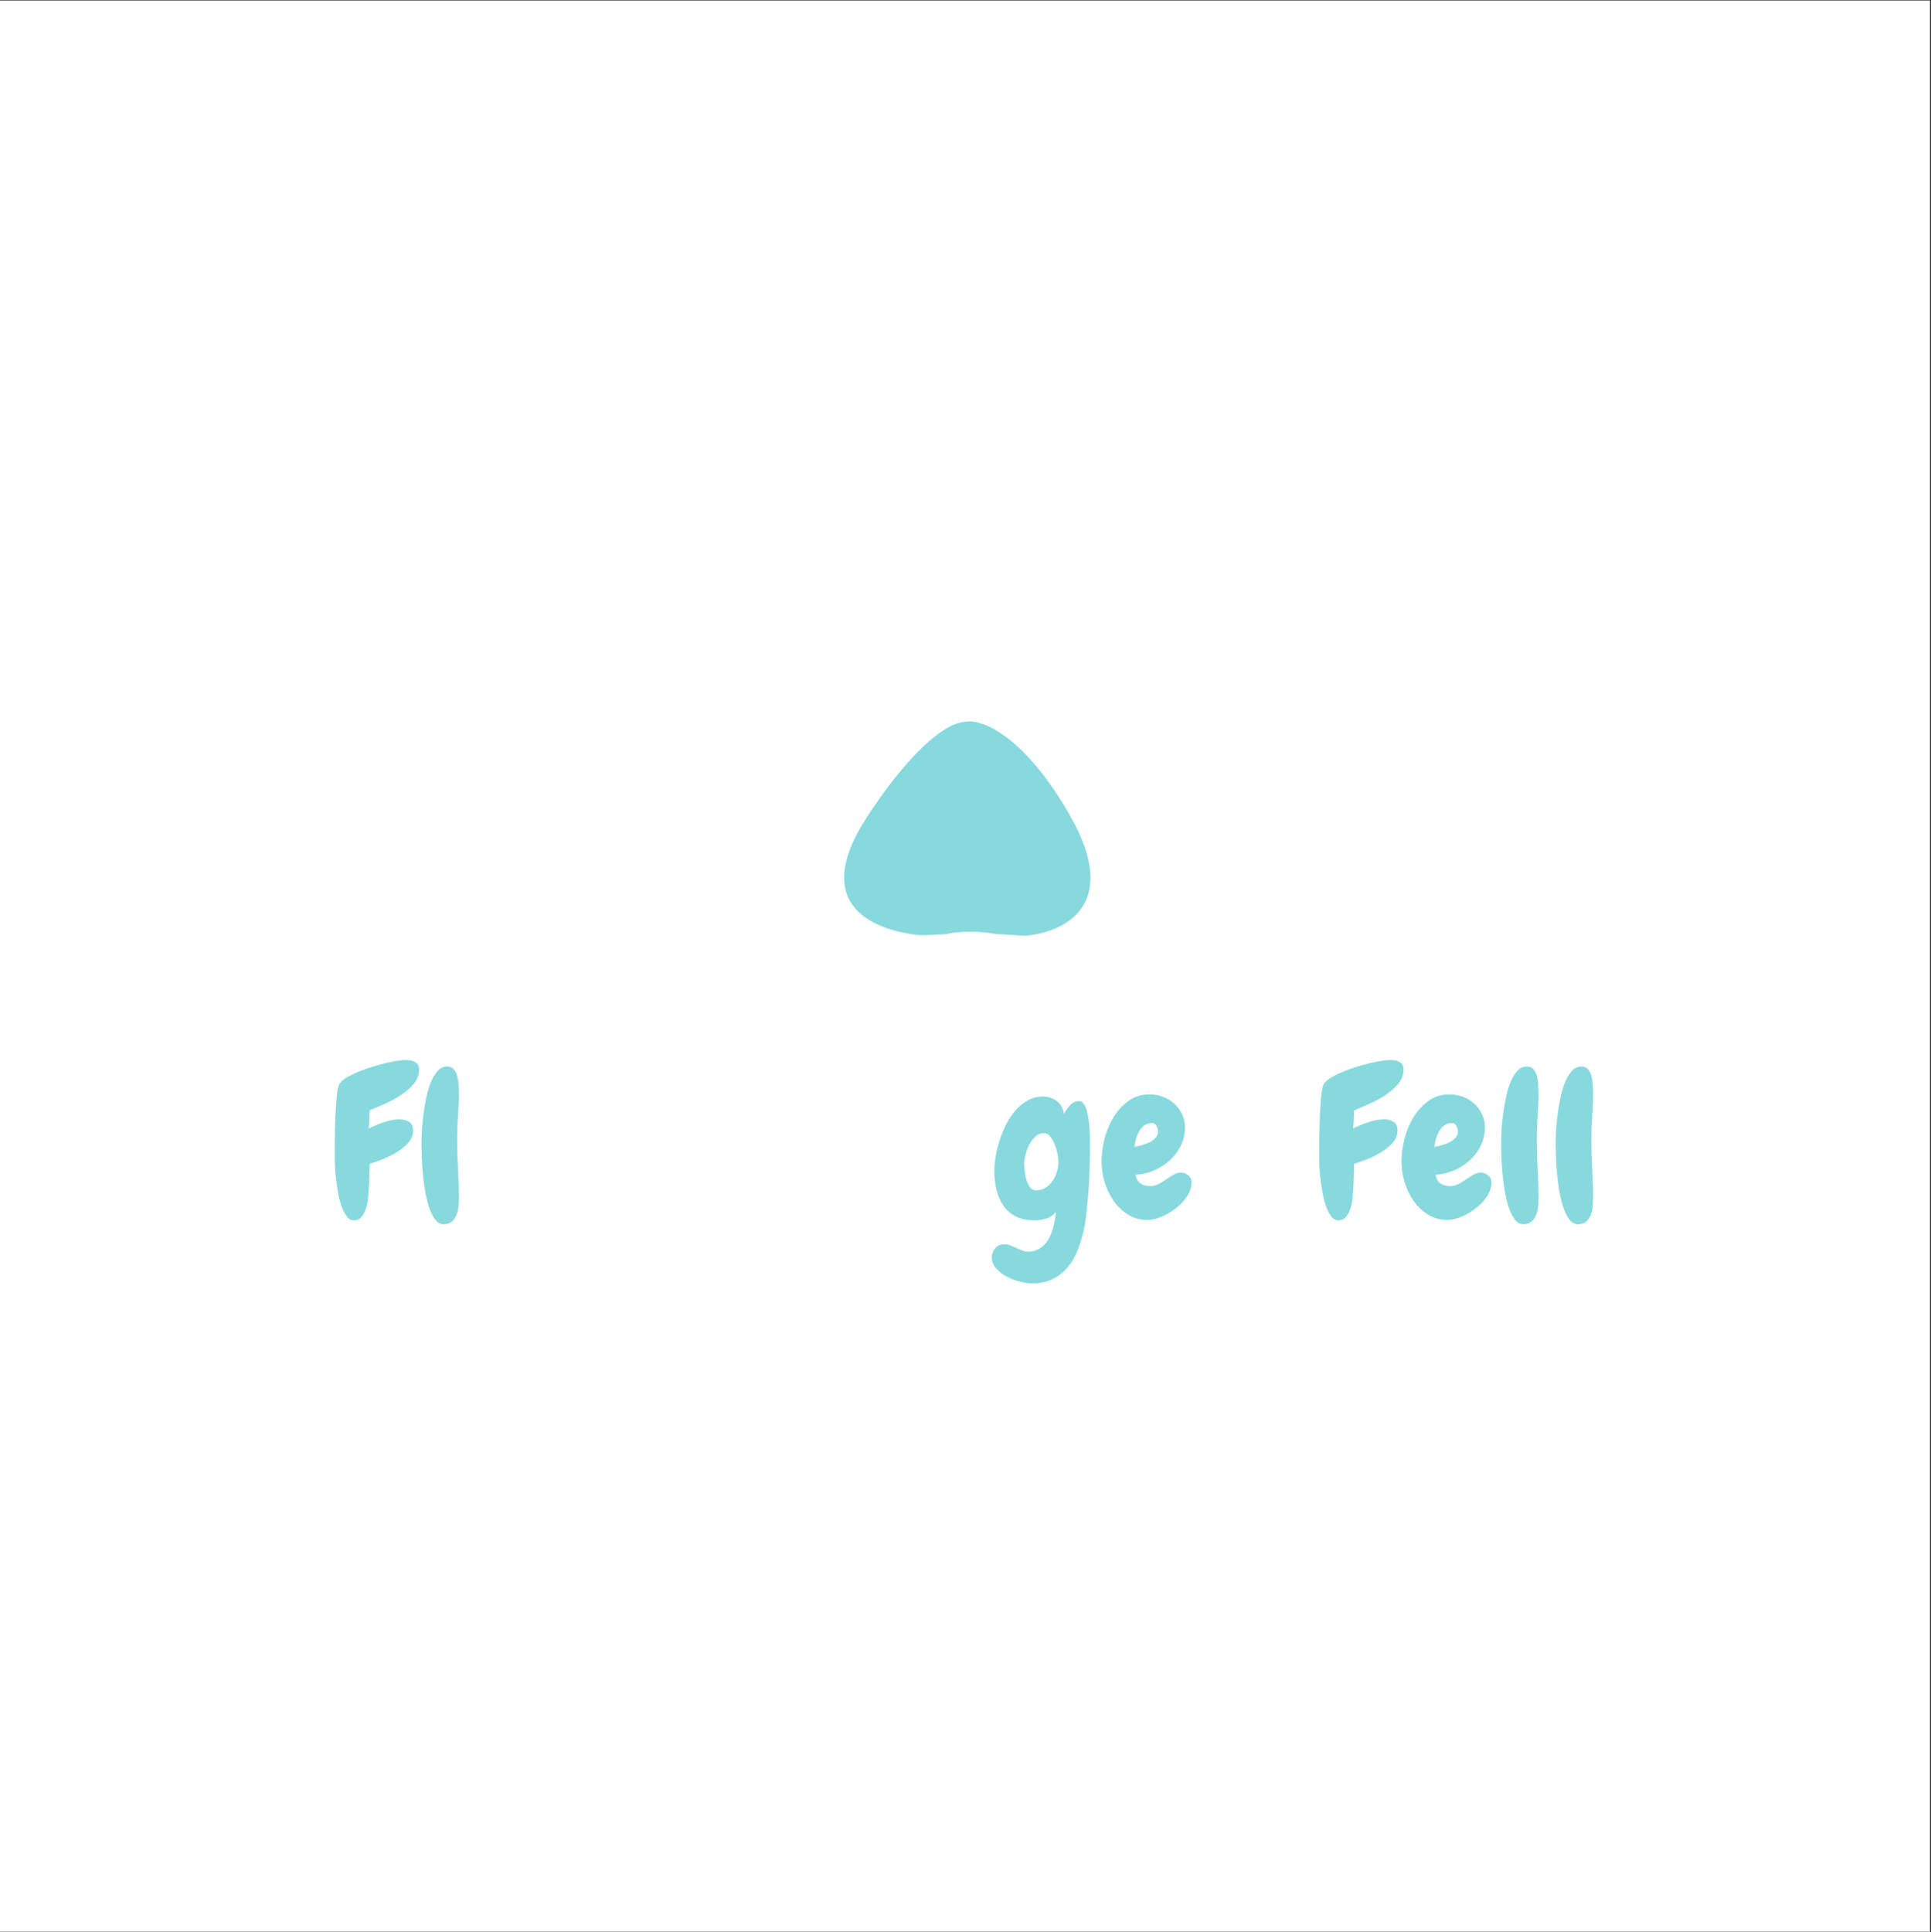 <?xml version="1.0" encoding="iso-8859-1"?>
<svg xmlns="http://www.w3.org/2000/svg" xmlns:xlink="http://www.w3.org/1999/xlink" width="224.88pt" height="225pt" viewBox="0 0 224.88 225" version="1.2">
	
	
	

	
	
	<rect x="0" y="0" width="224.88" height="225" fill="#333333" stroke="none"/>
	
	
	

	
	
	<defs>
		
		
		

		
		
		<g>
			
			
			

			
			
			<symbol overflow="visible" id="glyph0-0">
				
				

				
				
				

			
			</symbol>
			
			
			

			
			
			<symbol overflow="visible" id="glyph0-1">
				
				
				

				
				
				<path style="stroke:none;" d="M 10.578 -17.438 C 10.578 -16.82 10.367 -16.266 9.953 -15.766 C 9.535 -15.273 9.023 -14.832 8.422 -14.438 C 7.816 -14.039 7.18 -13.695 6.516 -13.406 C 5.859 -13.113 5.289 -12.875 4.812 -12.688 C 4.812 -12.344 4.801 -11.992 4.781 -11.641 C 4.77 -11.285 4.742 -10.93 4.703 -10.578 C 5.223 -10.836 5.805 -11.078 6.453 -11.297 C 7.098 -11.523 7.707 -11.641 8.281 -11.641 C 8.75 -11.641 9.129 -11.539 9.422 -11.344 C 9.723 -11.156 9.875 -10.82 9.875 -10.344 C 9.875 -9.812 9.688 -9.332 9.312 -8.906 C 8.938 -8.488 8.484 -8.117 7.953 -7.797 C 7.422 -7.473 6.863 -7.195 6.281 -6.969 C 5.695 -6.75 5.207 -6.578 4.812 -6.453 C 4.812 -5.922 4.801 -5.391 4.781 -4.859 C 4.77 -4.336 4.742 -3.82 4.703 -3.312 C 4.691 -3.051 4.664 -2.727 4.625 -2.344 C 4.582 -1.957 4.5 -1.582 4.375 -1.219 C 4.258 -0.852 4.086 -0.535 3.859 -0.266 C 3.641 -0.004 3.352 0.125 3 0.125 C 2.656 0.125 2.363 -0.039 2.125 -0.375 C 1.883 -0.707 1.676 -1.129 1.5 -1.641 C 1.332 -2.16 1.195 -2.738 1.094 -3.375 C 0.988 -4.008 0.906 -4.629 0.844 -5.234 C 0.789 -5.848 0.758 -6.41 0.75 -6.922 C 0.75 -7.441 0.75 -7.836 0.75 -8.109 C 0.75 -8.328 0.75 -8.641 0.75 -9.047 C 0.758 -9.453 0.77 -9.906 0.781 -10.406 C 0.789 -10.906 0.805 -11.426 0.828 -11.969 C 0.859 -12.52 0.891 -13.039 0.922 -13.531 C 0.953 -14.031 0.992 -14.469 1.047 -14.844 C 1.109 -15.219 1.176 -15.492 1.25 -15.672 C 1.426 -16.023 1.848 -16.375 2.516 -16.719 C 3.191 -17.07 3.938 -17.379 4.75 -17.641 C 5.57 -17.91 6.375 -18.129 7.156 -18.297 C 7.938 -18.461 8.539 -18.547 8.969 -18.547 C 9.156 -18.547 9.344 -18.535 9.531 -18.516 C 9.719 -18.492 9.891 -18.441 10.047 -18.359 C 10.211 -18.273 10.344 -18.16 10.438 -18.016 C 10.531 -17.867 10.578 -17.676 10.578 -17.438 Z M 10.578 -17.438 " animation_id="1"/>
				
				
				

			
			
			</symbol>
			
			
			

			
			
			<symbol overflow="visible" id="glyph0-2">
				
				
				

				
				
				<path style="stroke:none;" d="M 5.234 -14.641 C 5.234 -13.766 5.195 -12.891 5.125 -12.016 C 5.062 -11.141 5.031 -10.258 5.031 -9.375 C 5.031 -8.227 5.062 -7.082 5.125 -5.938 C 5.195 -4.801 5.234 -3.648 5.234 -2.484 C 5.234 -2.191 5.219 -1.863 5.188 -1.5 C 5.156 -1.145 5.078 -0.812 4.953 -0.5 C 4.836 -0.195 4.66 0.055 4.422 0.266 C 4.18 0.473 3.859 0.578 3.453 0.578 C 3.066 0.578 2.734 0.383 2.453 0 C 2.172 -0.375 1.938 -0.852 1.75 -1.438 C 1.562 -2.02 1.406 -2.676 1.281 -3.406 C 1.164 -4.133 1.078 -4.836 1.016 -5.516 C 0.961 -6.203 0.926 -6.832 0.906 -7.406 C 0.883 -7.977 0.875 -8.398 0.875 -8.672 C 0.875 -8.973 0.883 -9.414 0.906 -10 C 0.926 -10.582 0.977 -11.211 1.062 -11.891 C 1.145 -12.566 1.254 -13.254 1.391 -13.953 C 1.523 -14.648 1.703 -15.285 1.922 -15.859 C 2.148 -16.43 2.422 -16.895 2.734 -17.25 C 3.055 -17.613 3.43 -17.797 3.859 -17.797 C 4.211 -17.797 4.484 -17.676 4.672 -17.438 C 4.859 -17.207 4.988 -16.926 5.062 -16.594 C 5.145 -16.27 5.191 -15.926 5.203 -15.562 C 5.223 -15.207 5.234 -14.898 5.234 -14.641 Z M 5.234 -14.641 " animation_id="2"/>
				
				
				

			
			
			</symbol>
			
			
			

			
			
			<symbol overflow="visible" id="glyph0-3">
				
				

				
				
				

			
			</symbol>
			
			
			

			
			
			<symbol overflow="visible" id="glyph0-4">
				
				

				
				
				

			
			</symbol>
			
			
			

			
			
			<symbol overflow="visible" id="glyph0-5">
				
				

				
				
				

			
			</symbol>
			
			
			

			
			
			<symbol overflow="visible" id="glyph0-6">
				
				

				
				
				

			
			</symbol>
			
			
			

			
			
			<symbol overflow="visible" id="glyph0-7">
				
				

				
				
				

			
			</symbol>
			
			
			

			
			
			<symbol overflow="visible" id="glyph0-8">
				
				

				
				
				

			
			</symbol>
			
			
			

			
			
			<symbol overflow="visible" id="glyph0-9">
				
				
				

				
				
				<path style="stroke:none;" d="M 11.672 -8.234 C 11.672 -7.41 11.656 -6.586 11.625 -5.766 C 11.602 -4.953 11.562 -4.133 11.5 -3.312 C 11.445 -2.602 11.379 -1.844 11.297 -1.031 C 11.223 -0.227 11.098 0.566 10.922 1.359 C 10.742 2.16 10.508 2.926 10.219 3.656 C 9.926 4.395 9.539 5.047 9.062 5.609 C 8.594 6.172 8.02 6.617 7.344 6.953 C 6.664 7.297 5.859 7.469 4.922 7.469 C 4.492 7.469 4.008 7.395 3.469 7.25 C 2.926 7.113 2.414 6.914 1.938 6.656 C 1.469 6.406 1.066 6.086 0.734 5.703 C 0.398 5.328 0.234 4.891 0.234 4.391 C 0.234 4.023 0.363 3.688 0.625 3.375 C 0.895 3.062 1.242 2.906 1.672 2.906 C 1.922 2.906 2.16 2.945 2.391 3.031 C 2.629 3.125 2.863 3.223 3.094 3.328 C 3.332 3.441 3.562 3.539 3.781 3.625 C 4 3.719 4.219 3.766 4.438 3.766 C 5.039 3.766 5.539 3.613 5.938 3.312 C 6.344 3.02 6.664 2.645 6.906 2.188 C 7.145 1.727 7.328 1.227 7.453 0.688 C 7.578 0.145 7.66 -0.363 7.703 -0.844 C 7.379 -0.477 7.004 -0.223 6.578 -0.078 C 6.148 0.055 5.703 0.125 5.234 0.125 C 4.391 0.125 3.664 -0.02 3.062 -0.312 C 2.469 -0.613 1.984 -1.023 1.609 -1.547 C 1.242 -2.078 0.973 -2.688 0.797 -3.375 C 0.617 -4.07 0.531 -4.82 0.531 -5.625 C 0.531 -6.125 0.582 -6.688 0.688 -7.312 C 0.789 -7.945 0.945 -8.582 1.156 -9.219 C 1.363 -9.863 1.625 -10.492 1.938 -11.109 C 2.258 -11.723 2.629 -12.266 3.047 -12.734 C 3.461 -13.203 3.93 -13.578 4.453 -13.859 C 4.973 -14.148 5.551 -14.297 6.188 -14.297 C 6.789 -14.297 7.332 -14.117 7.812 -13.766 C 8.289 -13.41 8.566 -12.91 8.641 -12.266 C 8.816 -12.609 9.051 -12.941 9.344 -13.266 C 9.633 -13.598 9.988 -13.766 10.406 -13.766 C 10.633 -13.766 10.82 -13.648 10.969 -13.422 C 11.125 -13.203 11.242 -12.91 11.328 -12.547 C 11.422 -12.18 11.492 -11.785 11.547 -11.359 C 11.598 -10.93 11.629 -10.516 11.641 -10.109 C 11.66 -9.703 11.672 -9.328 11.672 -8.984 C 11.672 -8.648 11.672 -8.398 11.672 -8.234 Z M 8 -6.672 C 8 -6.91 7.961 -7.223 7.891 -7.609 C 7.816 -7.992 7.707 -8.363 7.562 -8.719 C 7.426 -9.07 7.254 -9.379 7.047 -9.641 C 6.836 -9.898 6.586 -10.031 6.297 -10.031 C 5.93 -10.031 5.609 -9.898 5.328 -9.641 C 5.047 -9.379 4.805 -9.066 4.609 -8.703 C 4.422 -8.348 4.273 -7.961 4.172 -7.547 C 4.066 -7.141 4.016 -6.789 4.016 -6.5 C 4.016 -6.289 4.031 -6.008 4.062 -5.656 C 4.094 -5.301 4.16 -4.953 4.266 -4.609 C 4.367 -4.273 4.508 -3.984 4.688 -3.734 C 4.863 -3.492 5.098 -3.375 5.391 -3.375 C 5.816 -3.375 6.191 -3.477 6.516 -3.688 C 6.836 -3.906 7.109 -4.172 7.328 -4.484 C 7.547 -4.805 7.711 -5.16 7.828 -5.547 C 7.941 -5.941 8 -6.316 8 -6.672 Z M 8 -6.672 " animation_id="9"/>
				
				
				

			
			
			</symbol>
			
			
			

			
			
			<symbol overflow="visible" id="glyph0-10">
				
				
				

				
				
				<path style="stroke:none;" d="M 10.844 -4.297 C 10.844 -3.754 10.672 -3.219 10.328 -2.688 C 9.984 -2.164 9.547 -1.695 9.016 -1.281 C 8.492 -0.875 7.938 -0.547 7.344 -0.297 C 6.75 -0.047 6.203 0.078 5.703 0.078 C 4.848 0.078 4.086 -0.133 3.422 -0.562 C 2.754 -0.988 2.191 -1.531 1.734 -2.188 C 1.285 -2.852 0.941 -3.582 0.703 -4.375 C 0.473 -5.176 0.359 -5.957 0.359 -6.719 C 0.359 -7.52 0.469 -8.379 0.688 -9.297 C 0.914 -10.211 1.258 -11.055 1.719 -11.828 C 2.188 -12.609 2.77 -13.254 3.469 -13.766 C 4.164 -14.285 5 -14.547 5.969 -14.547 C 6.508 -14.547 7.031 -14.453 7.531 -14.266 C 8.031 -14.078 8.461 -13.812 8.828 -13.469 C 9.203 -13.133 9.504 -12.734 9.734 -12.266 C 9.961 -11.797 10.078 -11.273 10.078 -10.703 C 10.078 -9.941 9.914 -9.227 9.594 -8.562 C 9.27 -7.906 8.844 -7.336 8.312 -6.859 C 7.781 -6.379 7.164 -5.988 6.469 -5.688 C 5.781 -5.383 5.07 -5.219 4.344 -5.188 C 4.406 -4.727 4.594 -4.391 4.906 -4.172 C 5.227 -3.961 5.602 -3.859 6.031 -3.859 C 6.352 -3.859 6.664 -3.938 6.969 -4.094 C 7.281 -4.258 7.582 -4.441 7.875 -4.641 C 8.164 -4.848 8.453 -5.031 8.734 -5.188 C 9.016 -5.352 9.301 -5.438 9.594 -5.438 C 9.914 -5.438 10.203 -5.332 10.453 -5.125 C 10.711 -4.914 10.844 -4.641 10.844 -4.297 Z M 6.938 -10.219 C 6.938 -10.426 6.879 -10.641 6.766 -10.859 C 6.648 -11.086 6.473 -11.203 6.234 -11.203 C 5.879 -11.203 5.578 -11.109 5.328 -10.922 C 5.086 -10.742 4.891 -10.516 4.734 -10.234 C 4.578 -9.953 4.453 -9.648 4.359 -9.328 C 4.273 -9.004 4.223 -8.707 4.203 -8.438 C 4.43 -8.477 4.703 -8.539 5.016 -8.625 C 5.328 -8.707 5.625 -8.816 5.906 -8.953 C 6.188 -9.086 6.426 -9.258 6.625 -9.469 C 6.832 -9.676 6.938 -9.926 6.938 -10.219 Z M 6.938 -10.219 " animation_id="10"/>
				
				
				

			
			
			</symbol>
			
			
			

			
			
			<symbol overflow="visible" id="glyph0-11">
				
				

				
				
				

			
			</symbol>
			
			
			

			
			
			<symbol overflow="visible" id="glyph1-0">
				
				

				
				
				

			
			</symbol>
			
			
			

			
			
			<symbol overflow="visible" id="glyph1-1">
				
				

				
				
				

			
			</symbol>
			
			
			

			
			
			<symbol overflow="visible" id="glyph1-2">
				
				

				
				
				

			
			</symbol>
			
			
			

			
			
			<symbol overflow="visible" id="glyph1-3">
				
				

				
				
				

			
			</symbol>
			
			
			

			
			
			<symbol overflow="visible" id="glyph1-4">
				
				

				
				
				

			
			</symbol>
			
			
			

			
			
			<symbol overflow="visible" id="glyph1-5">
				
				

				
				
				

			
			</symbol>
			
			
			

			
			
			<symbol overflow="visible" id="glyph1-6">
				
				

				
				
				

			
			</symbol>
			
			
			

			
			
			<symbol overflow="visible" id="glyph1-7">
				
				

				
				
				

			
			</symbol>
			
			
			

		
		
		</g>
		
		
		

		
		
		<clipPath id="clip1">
			
			
			
  
			
			
			<path d="M 0 0.059 L 224.762 0.059 L 224.762 224.938 L 0 224.938 Z M 0 0.059 " animation_id="20"/>
			
			
			

		
		
		</clipPath>
		
		
		

		
		
		<clipPath id="clip2">
			
			
			
  
			
			
			<path d="M 98 84 L 127 84 L 127 108.973 L 98 108.973 Z M 98 84 " animation_id="21"/>
			
			
			

		
		
		</clipPath>
		
		
		

		
		
		<clipPath id="clip3">
			
			
  
			
			
			

		
		</clipPath>
		
		
		

		
		
		<clipPath id="clip4">
			
			
  
			
			
			

		
		</clipPath>
		
		
		

		
		
		<clipPath id="clip5">
			
			
  
			
			
			

		
		</clipPath>
		
		
		

		
		
		<clipPath id="clip6">
			
			
  
			
			
			

		
		</clipPath>
		
		
		

		
		
		<clipPath id="clip7">
			
			
  
			
			
			

		
		</clipPath>
		
		
		

		
		
		<clipPath id="clip8">
			
			
  
			
			
			

		
		</clipPath>
		
		
		

	
	
	</defs>
	
	
	

	
	
	<g id="surface1">
		
		
		

		
		
		<g clip-path="url(#clip1)" clip-rule="nonzero">
			
			
			

			
			
			<path style=" stroke:none;fill-rule:nonzero;fill:rgb(100%,100%,100%);fill-opacity:1;" d="M 0 0.059 L 224.879 0.059 L 224.879 224.941 L 0 224.941 Z M 0 0.059 " animation_id="28"/>
			
			
			

		
		
		</g>
		
		
		

		
		
		<g style="fill:rgb(53.329%,85.1%,87.059%);fill-opacity:1;">
			
			
			
  
			
			
			<use xlink:href="#glyph0-1" x="38.229" y="141.981"/>
			
			
			
  
			
			
			<use xlink:href="#glyph0-2" x="48.206" y="141.981"/>
			
			
			
  
			
			
			<use xlink:href="#glyph0-3" x="54.559" y="141.981"/>
			
			
			
  
			
			
			<use xlink:href="#glyph0-4" x="66.275" y="141.981"/>
			
			
			
  
			
			
			<use xlink:href="#glyph0-5" x="78.33" y="141.981"/>
			
			
			
  
			
			
			<use xlink:href="#glyph0-6" x="86.374" y="141.981"/>
			
			
			
  
			
			
			<use xlink:href="#glyph0-7" x="96.689" y="141.981"/>
			
			
			
  
			
			
			<use xlink:href="#glyph0-8" x="109.371" y="141.981"/>
			
			
			
  
			
			
			<use xlink:href="#glyph0-9" x="115.266" y="141.981"/>
			
			
			
  
			
			
			<use xlink:href="#glyph0-10" x="127.924" y="141.981"/>
			
			
			
  
			
			
			<use xlink:href="#glyph0-5" x="139.012" y="141.981"/>
			
			
			
  
			
			
			<use xlink:href="#glyph0-11" x="147.056" y="141.981"/>
			
			
			
  
			
			
			<use xlink:href="#glyph0-1" x="152.878" y="141.981"/>
			
			
			
  
			
			
			<use xlink:href="#glyph0-10" x="162.855" y="141.981"/>
			
			
			
  
			
			
			<use xlink:href="#glyph0-2" x="173.943" y="141.981"/>
			
			
			
  
			
			
			<use xlink:href="#glyph0-2" x="180.296" y="141.981"/>
			
			
			

		
		
		</g>
		
		
		

		
		
		<g style="fill:rgb(96.86%,83.139%,76.079%);fill-opacity:1;">
			
			
			
  
			
			
			<use xlink:href="#glyph1-0" x="91.406" y="159.182"/>
			
			
			

		
		
		</g>
		
		
		

		
		
		<g style="fill:rgb(96.86%,83.139%,76.079%);fill-opacity:1;">
			
			
			
  
			
			
			<use xlink:href="#glyph1-1" x="95.411" y="159.182"/>
			
			
			

		
		
		</g>
		
		
		

		
		
		<g style="fill:rgb(96.86%,83.139%,76.079%);fill-opacity:1;">
			
			
			
  
			
			
			<use xlink:href="#glyph1-2" x="97.821" y="159.182"/>
			
			
			

		
		
		</g>
		
		
		

		
		
		<g style="fill:rgb(96.86%,83.139%,76.079%);fill-opacity:1;">
			
			
			
  
			
			
			<use xlink:href="#glyph1-3" x="102.383" y="159.182"/>
			
			
			

		
		
		</g>
		
		
		

		
		
		<g style="fill:rgb(96.86%,83.139%,76.079%);fill-opacity:1;">
			
			
			
  
			
			
			<use xlink:href="#glyph1-4" x="107.376" y="159.182"/>
			
			
			

		
		
		</g>
		
		
		

		
		
		<g style="fill:rgb(96.86%,83.139%,76.079%);fill-opacity:1;">
			
			
			
  
			
			
			<use xlink:href="#glyph1-5" x="112.046" y="159.182"/>
			
			
			

		
		
		</g>
		
		
		

		
		
		<g style="fill:rgb(96.86%,83.139%,76.079%);fill-opacity:1;">
			
			
			
  
			
			
			<use xlink:href="#glyph1-6" x="116.081" y="159.182"/>
			
			
			

		
		
		</g>
		
		
		

		
		
		<g style="fill:rgb(96.86%,83.139%,76.079%);fill-opacity:1;">
			
			
			
  
			
			
			<use xlink:href="#glyph1-2" x="119.84" y="159.182"/>
			
			
			

		
		
		</g>
		
		
		

		
		
		<g style="fill:rgb(96.86%,83.139%,76.079%);fill-opacity:1;">
			
			
			
  
			
			
			<use xlink:href="#glyph1-7" x="124.402" y="159.182"/>
			
			
			

		
		
		</g>
		
		
		

		
		
		<g style="fill:rgb(96.86%,83.139%,76.079%);fill-opacity:1;">
			
			
			
  
			
			
			<use xlink:href="#glyph1-2" x="129.575" y="159.182"/>
			
			
			

		
		
		</g>
		
		
		

		
		
		<g clip-path="url(#clip2)" clip-rule="nonzero">
			
			
			

			
			
			<path style=" stroke:none;fill-rule:nonzero;fill:rgb(53.329%,85.1%,87.059%);fill-opacity:1;" d="M 119.371 108.961 C 123.492 108.664 130.758 105.75 124.645 95.02 C 118.859 84.859 113.93 84.16 113.93 84.16 C 112.914 83.805 111.754 84.16 111.754 84.16 C 111.754 84.16 107.895 84.602 101.039 95.02 C 93.848 105.945 102.629 108.379 106.82 108.871 C 107.645 108.965 110.18 108.77 110.18 108.77 C 110.18 108.77 112.676 108.156 116.023 108.77 L 119.371 108.961 " animation_id="29"/>
			
			
			

		
		
		</g>
		
		
		

		
		
		

		
		
		

		
		
		

		
		
		<g clip-path="url(#clip3)" clip-rule="nonzero">
			
			

			
			
			

		
		</g>
		
		
		

		
		
		<g clip-path="url(#clip4)" clip-rule="nonzero">
			
			

			
			
			

		
		</g>
		
		
		

		
		
		<g clip-path="url(#clip5)" clip-rule="nonzero">
			
			

			
			
			

		
		</g>
		
		
		

		
		
		<g clip-path="url(#clip6)" clip-rule="nonzero">
			
			

			
			
			

		
		</g>
		
		
		

		
		
		<g clip-path="url(#clip7)" clip-rule="nonzero">
			
			

			
			
			

		
		</g>
		
		
		

		
		
		

		
		
		<g clip-path="url(#clip8)" clip-rule="nonzero">
			
			

			
			
			

		
		</g>
		
		
		

	
	
	</g>
	
	
	



</svg>

